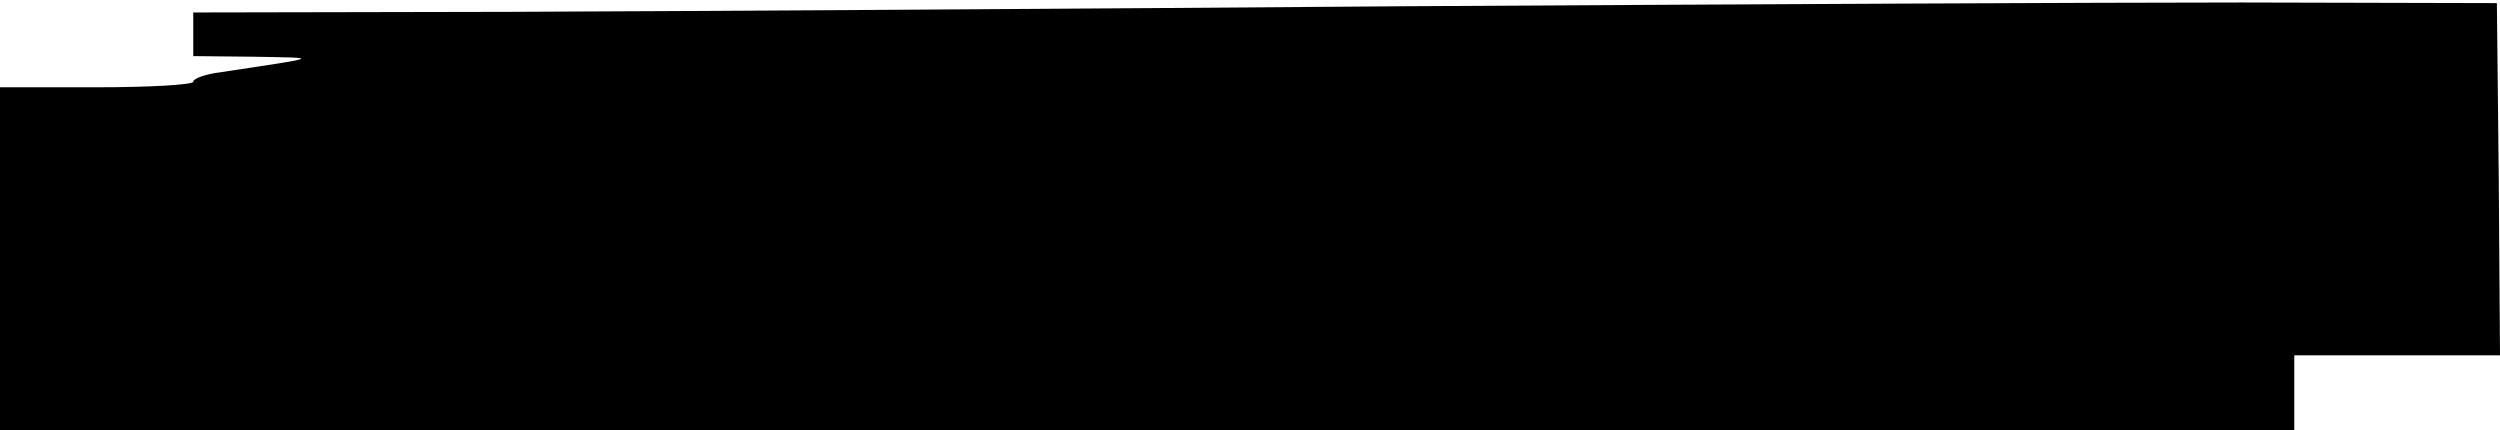 <?xml version="1.0" standalone="no"?>
<!DOCTYPE svg PUBLIC "-//W3C//DTD SVG 20010904//EN"
 "http://www.w3.org/TR/2001/REC-SVG-20010904/DTD/svg10.dtd">
<svg version="1.0" xmlns="http://www.w3.org/2000/svg"
 width="401pt" height="69pt" viewBox="0 0 401 69"
 preserveAspectRatio="xMidYMid meet">
<g transform="translate(0,69) scale(0.1,-0.1)"
fill="#000000" stroke="none">
<path d="M2255 680 c-511 -4 -1158 -8 -1437 -9 l-508 -1 0 -35 0 -35 98 -1
c106 -2 110 0 -55 -25 -24 -3 -43 -10 -43 -15 0 -5 -70 -9 -155 -9 l-155 0 0
-275 0 -275 1840 0 1840 0 0 60 0 60 165 0 165 0 -2 283 -3 282 -410 1 c-225
0 -828 -3 -1340 -6z"/>
</g>
</svg>
